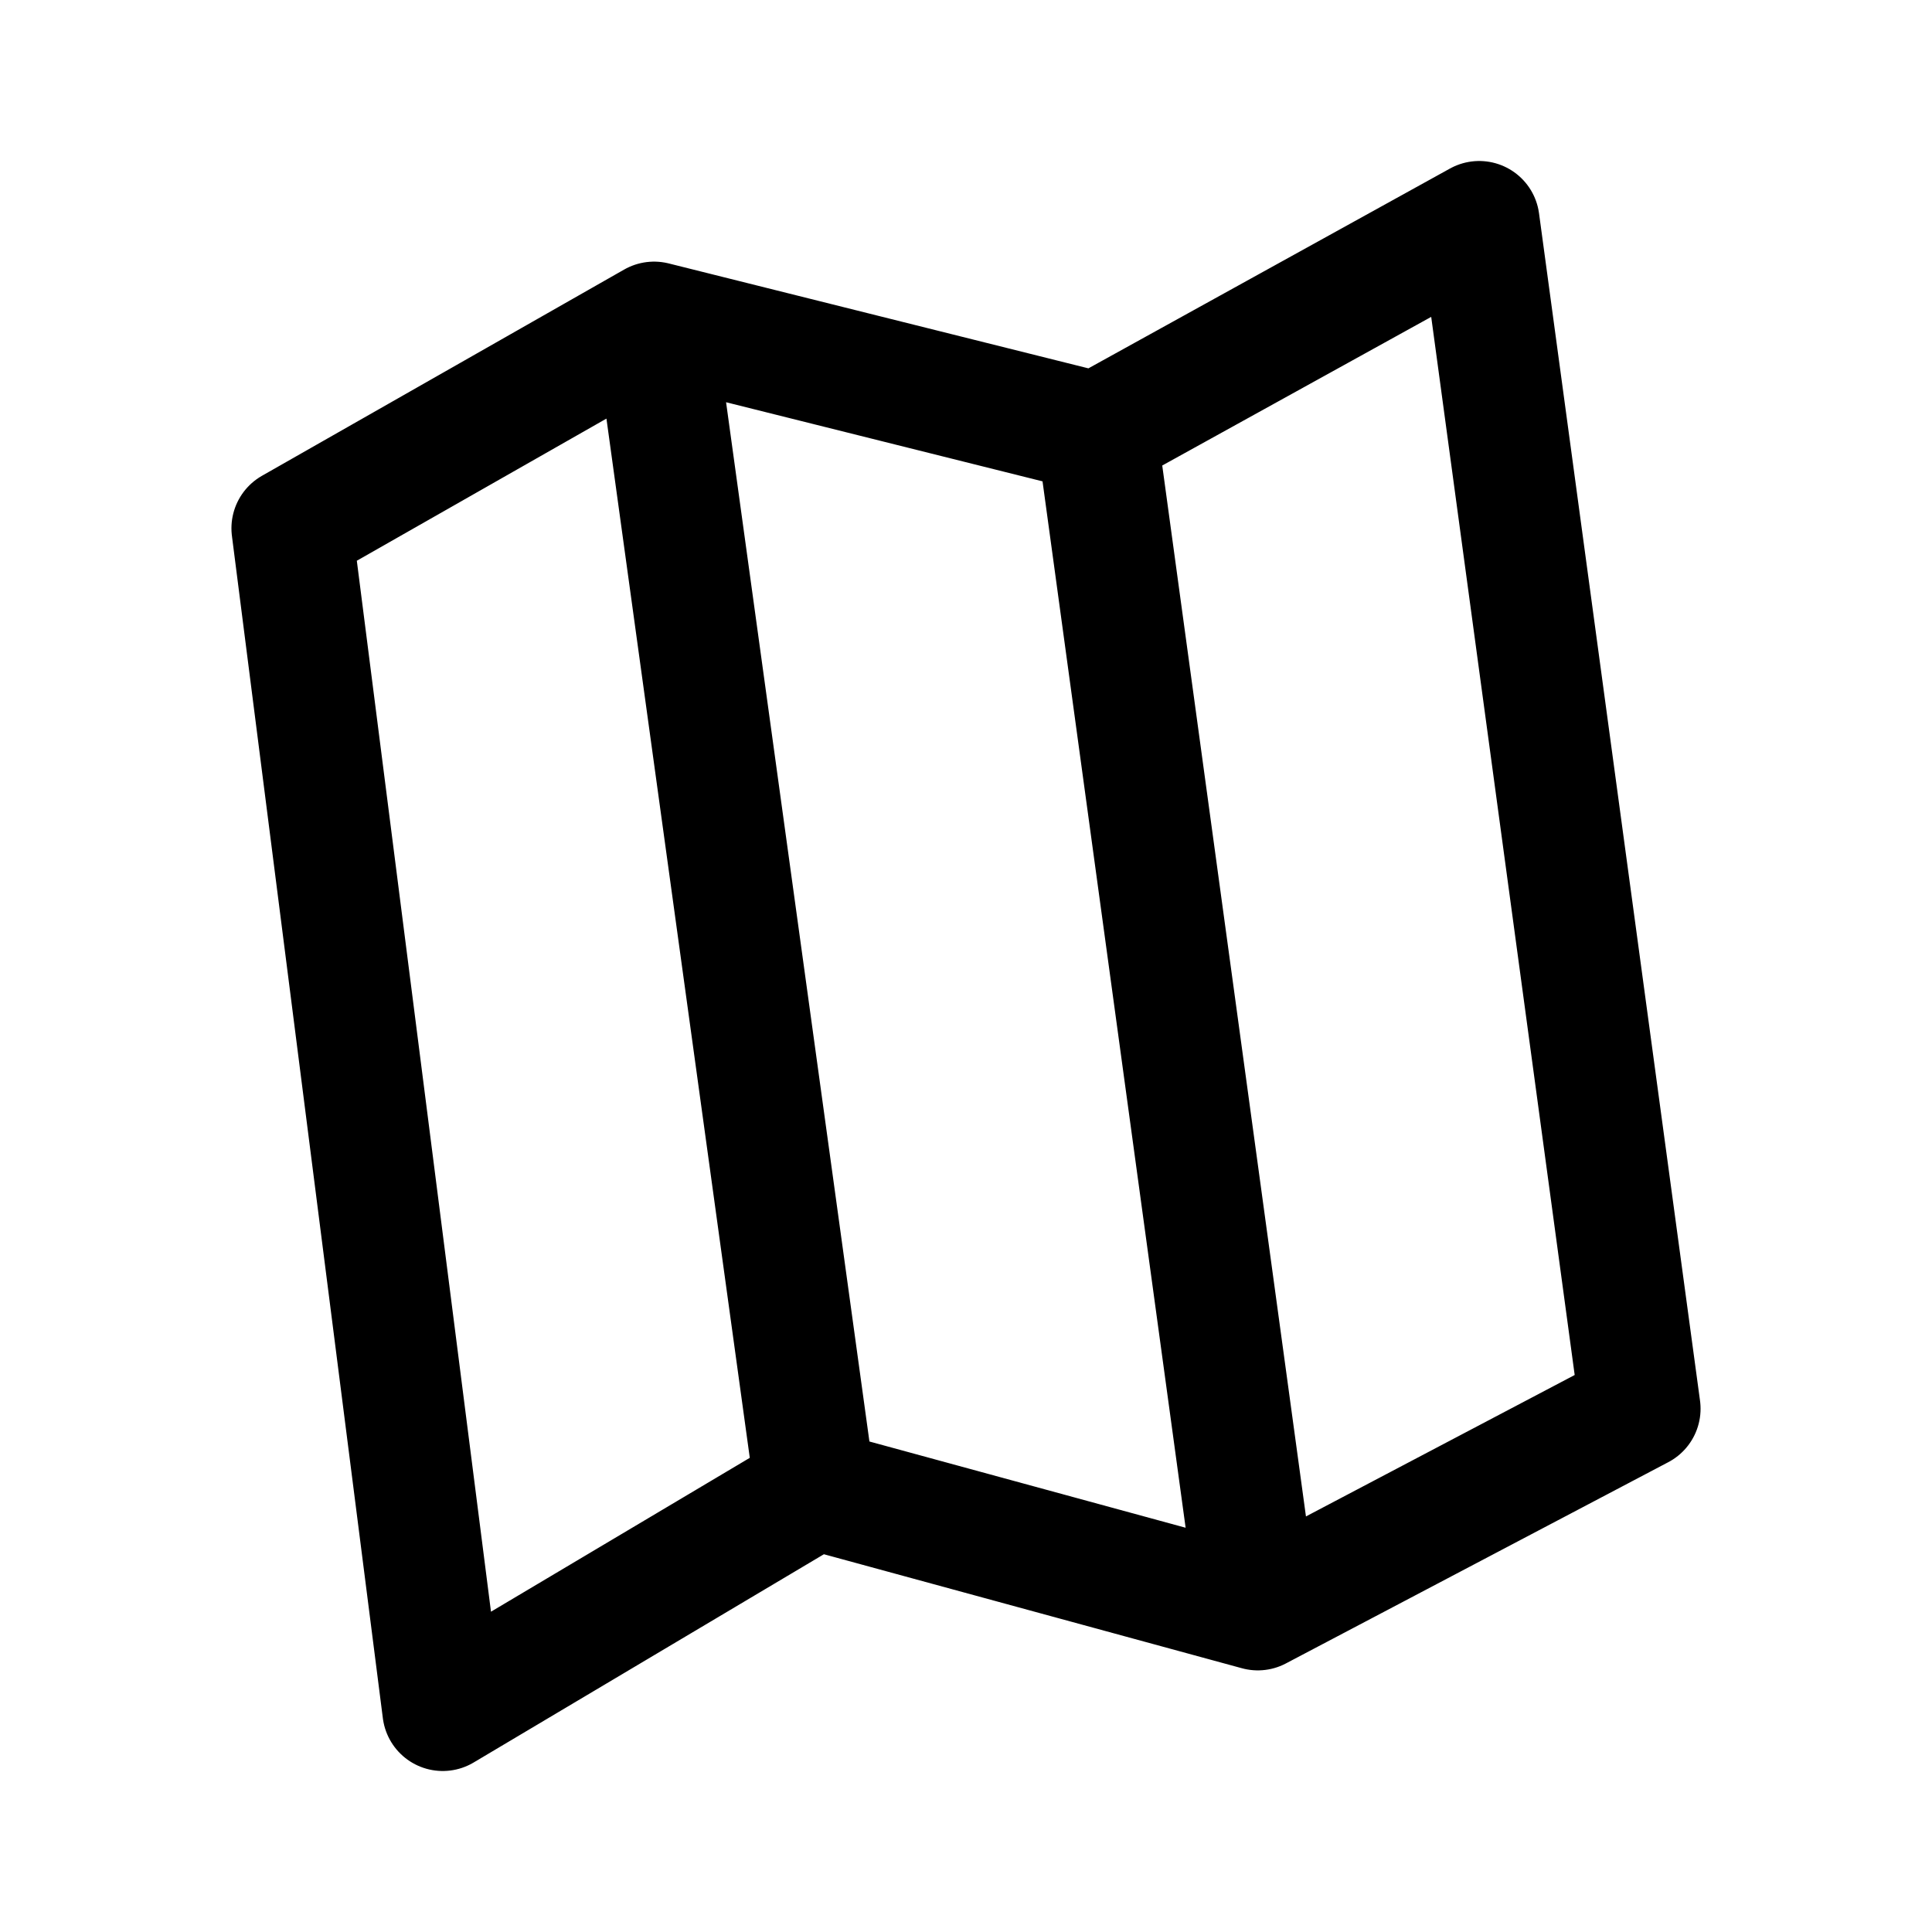 <svg width="192" height="192" fill="none" xmlns="http://www.w3.org/2000/svg"><path d="m109 43 38-21 16 118-38 20M109 43 65 32m44 11 16 117M65 32 29 52.5 44 170l37-22M65 32l16 116m0 0 44 12" stroke="#000" stroke-width="12" stroke-linecap="round" stroke-linejoin="round"/></svg>